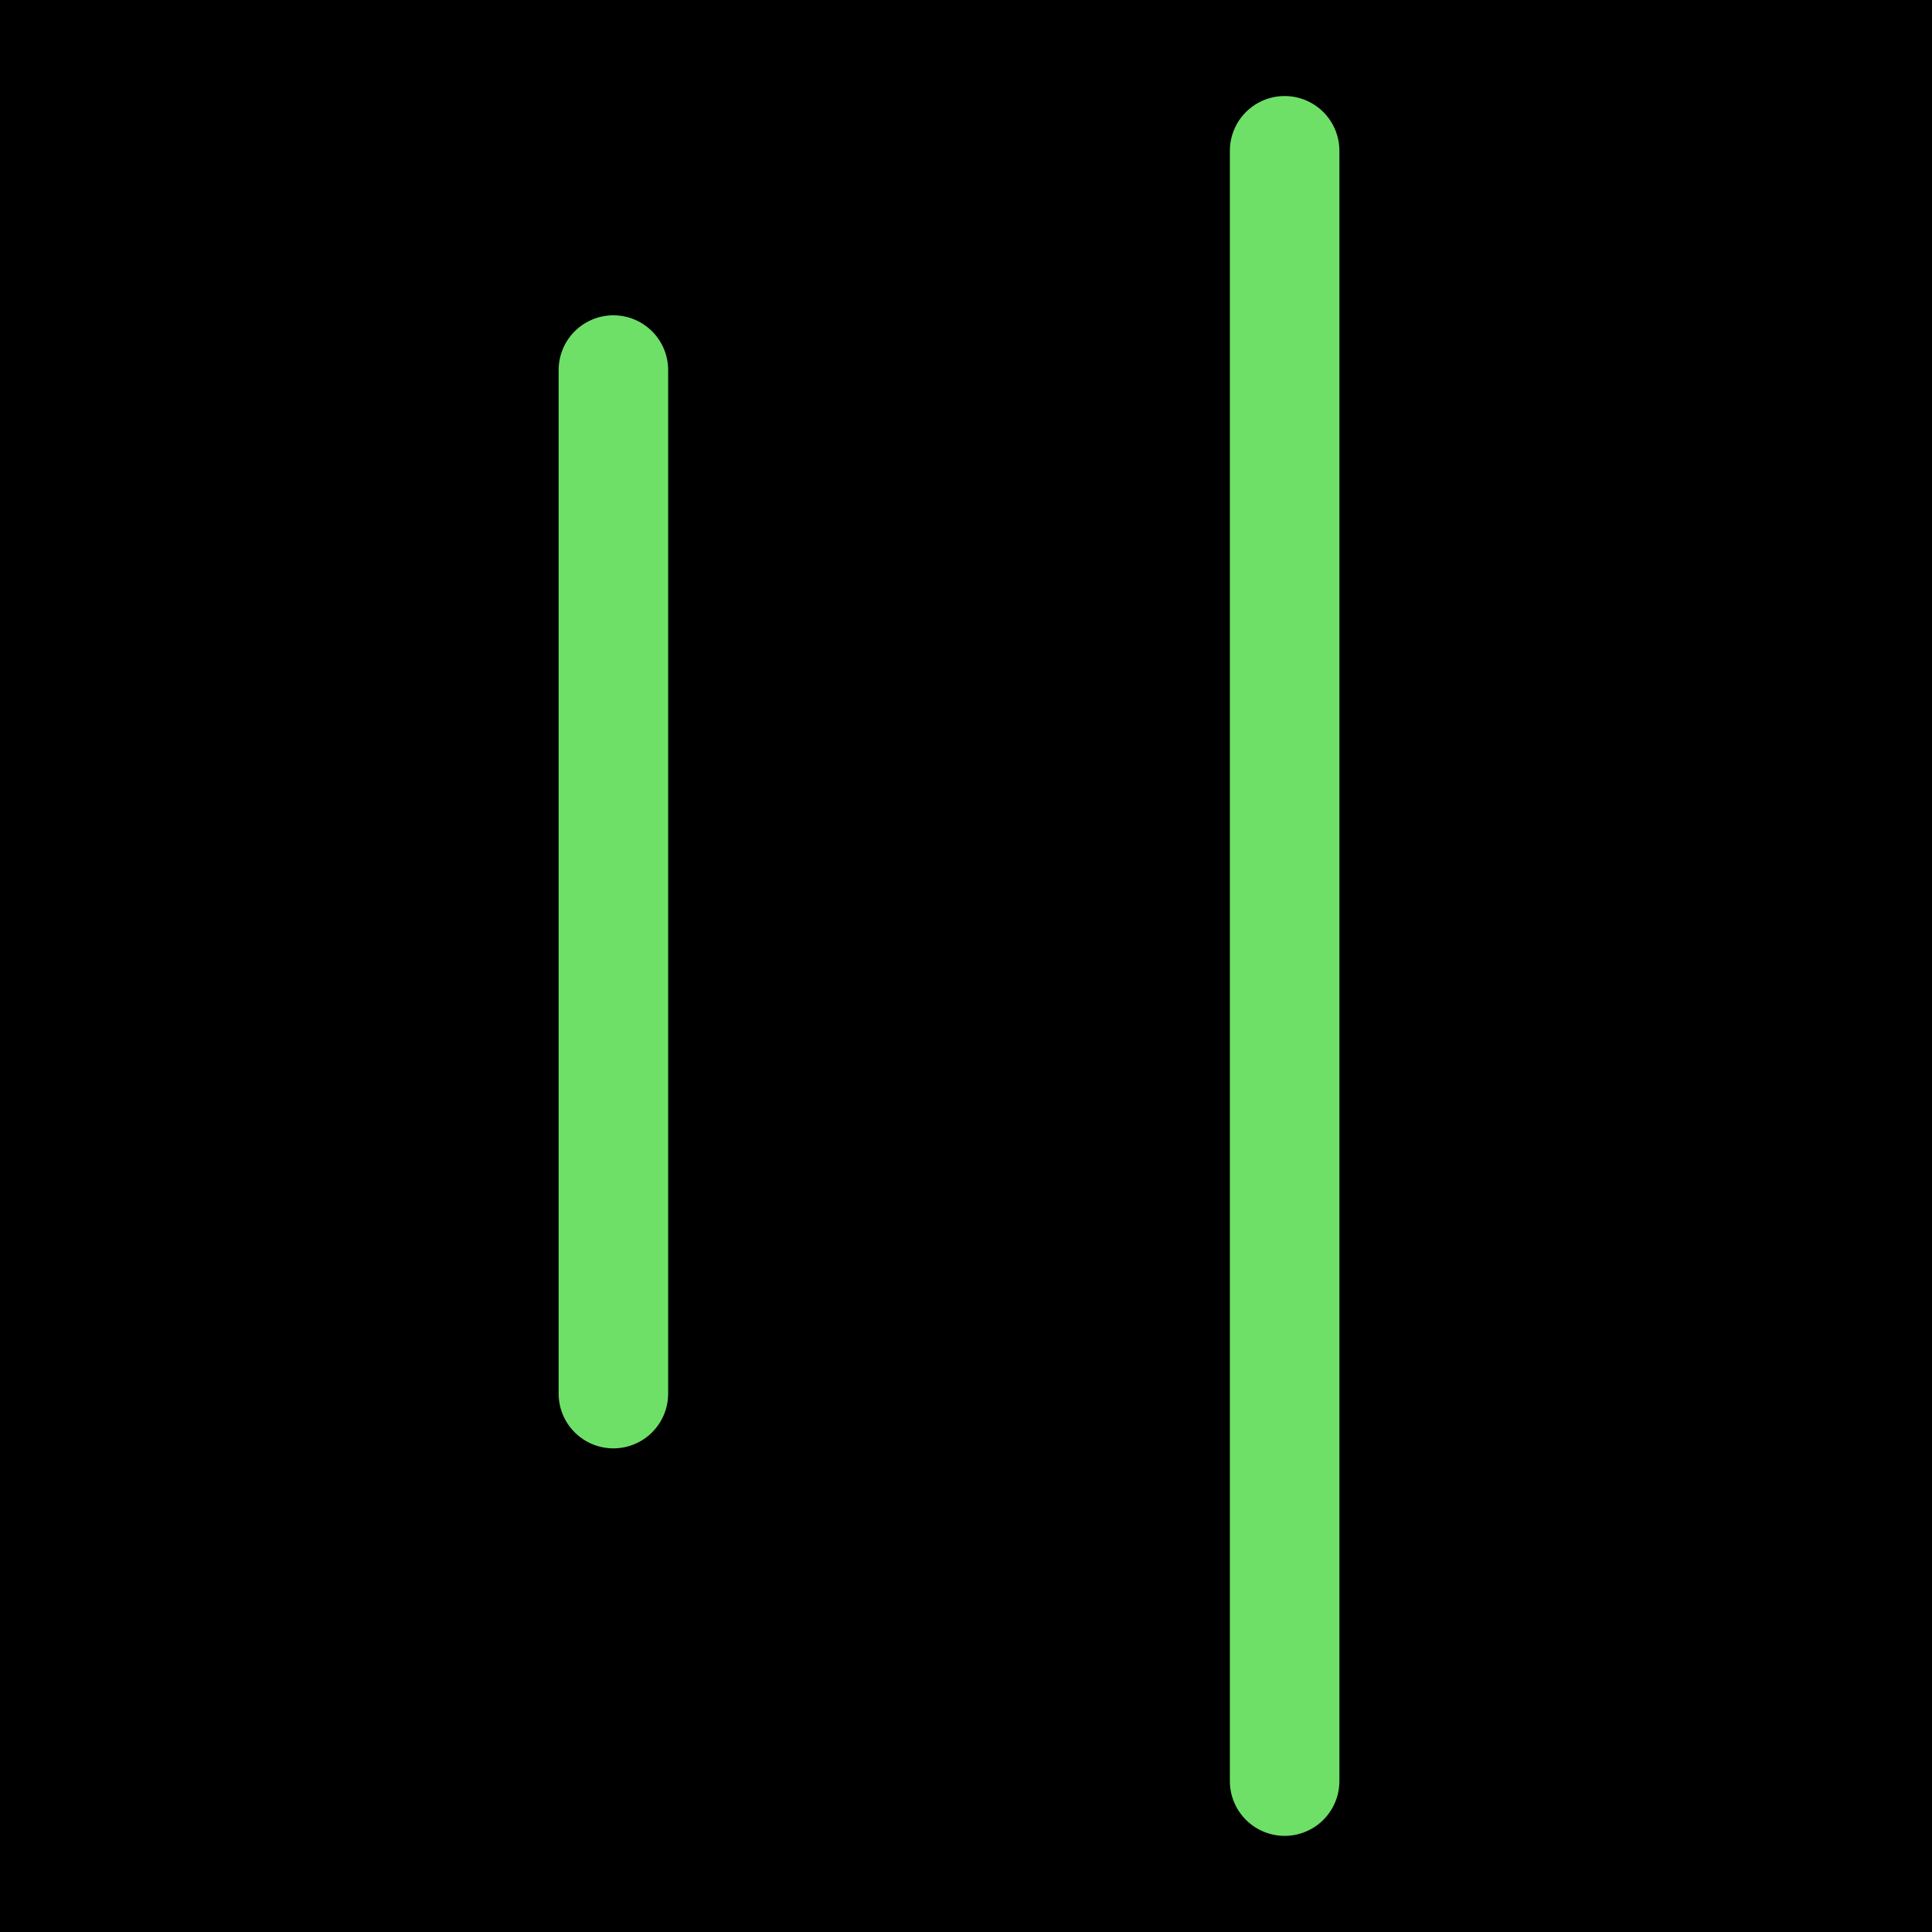 <?xml version="1.0" encoding="UTF-8" standalone="no"?>
<!-- Created with Inkscape (http://www.inkscape.org/) -->

<svg
   width="1000"
   height="1000"
   viewBox="0 0 264.583 264.583"
   version="1.1"
   id="svg5"
   xmlns="http://www.w3.org/2000/svg"
   xmlns:svg="http://www.w3.org/2000/svg">
  <defs
     id="defs2" />
<rect
     style="fill:#000000;fill-opacity:1;stroke:none;stroke-width:6"
     id="rect1"
     width="264.583"
     height="264.583"
     x="0"
     y="0"
     ry="0" />
  <g
     id="layer1">
    <path
       style="stroke:#6ee068;stroke-width:15;stroke-linecap:round;stroke-linejoin:round;stroke-dasharray:none;stroke-opacity:1"
       d="M 175.927,20.651 V 243.918"
       id="path1380" />
    <path
       style="stroke:#6ee068;stroke-width:15;stroke-linecap:round;stroke-linejoin:round;stroke-dasharray:none;stroke-opacity:1"
       d="M 84.002,50.679 V 190.85"
       id="path1386" />
  </g>
</svg>
